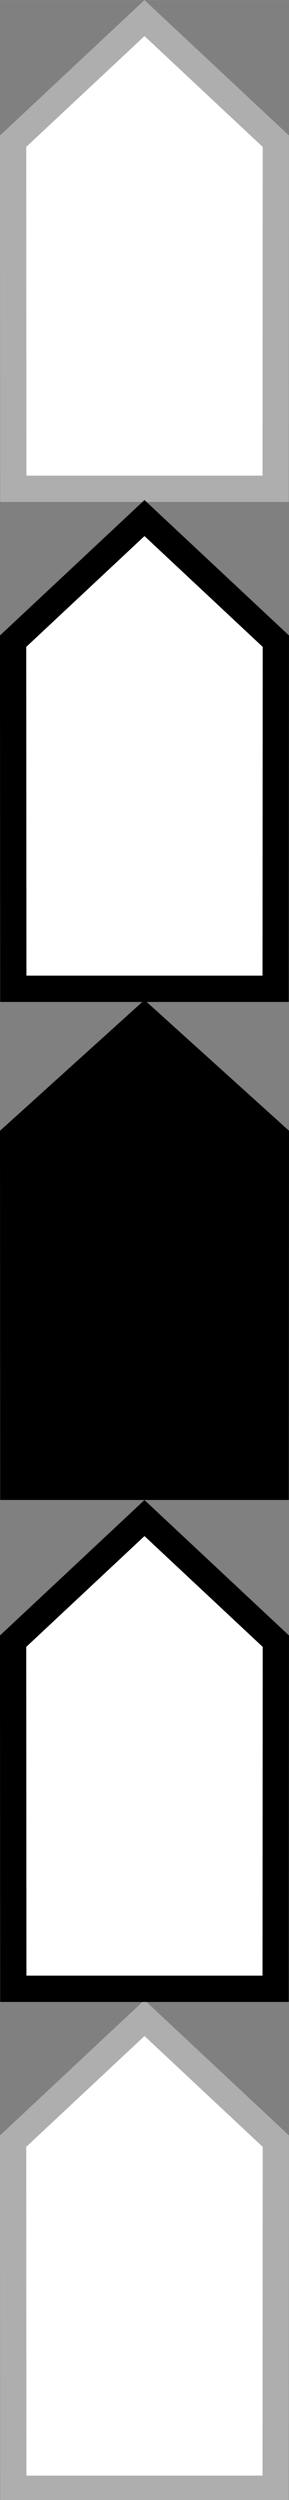 <?xml version="1.0" encoding="UTF-8"?>
<svg id="bitmap:22-32" width="22" height="190" version="1.1" viewBox="0 0 5.821 50.271" xmlns="http://www.w3.org/2000/svg" xmlns:cc="http://creativecommons.org/ns#" xmlns:dc="http://purl.org/dc/elements/1.1/" xmlns:rdf="http://www.w3.org/1999/02/22-rdf-syntax-ns#">
 <rect x="0" y="0" width="5.821" height="50.271" fill="#808080" stroke="none"/>
 <style>
  @import url(colors.css);
 </style>
 <path d="m5.556 2.839-0.004 6.99h-5.284l-0.004-6.99 2.646-2.476z" fill="#fff" stroke="#aeaeae" stroke-width=".529"/>
 <path d="m5.821 22.738-0.004 7.424h-5.813l-0.004-7.424 2.91-2.63z" class="HighlightOutline" fill="currentColor" stroke-width=".265"/>
 <g transform="translate(4.368,10.716)" fill="#fff" stroke-width=".529">
  <path d="m1.188 2.177-0.004 6.99h-5.284l-0.004-6.99 2.646-2.476z" class="Highlight" stroke="currentColor"/>
  <path d="m1.188 32.34-0.004 6.99h-5.284l-0.004-6.99 2.646-2.476z" stroke="#aeaeae"/>
  <path d="m1.188 22.286-0.004 6.99h-5.284l-0.004-6.99 2.646-2.476z" class="Highlight" stroke="currentColor"/>
 </g>
</svg>
